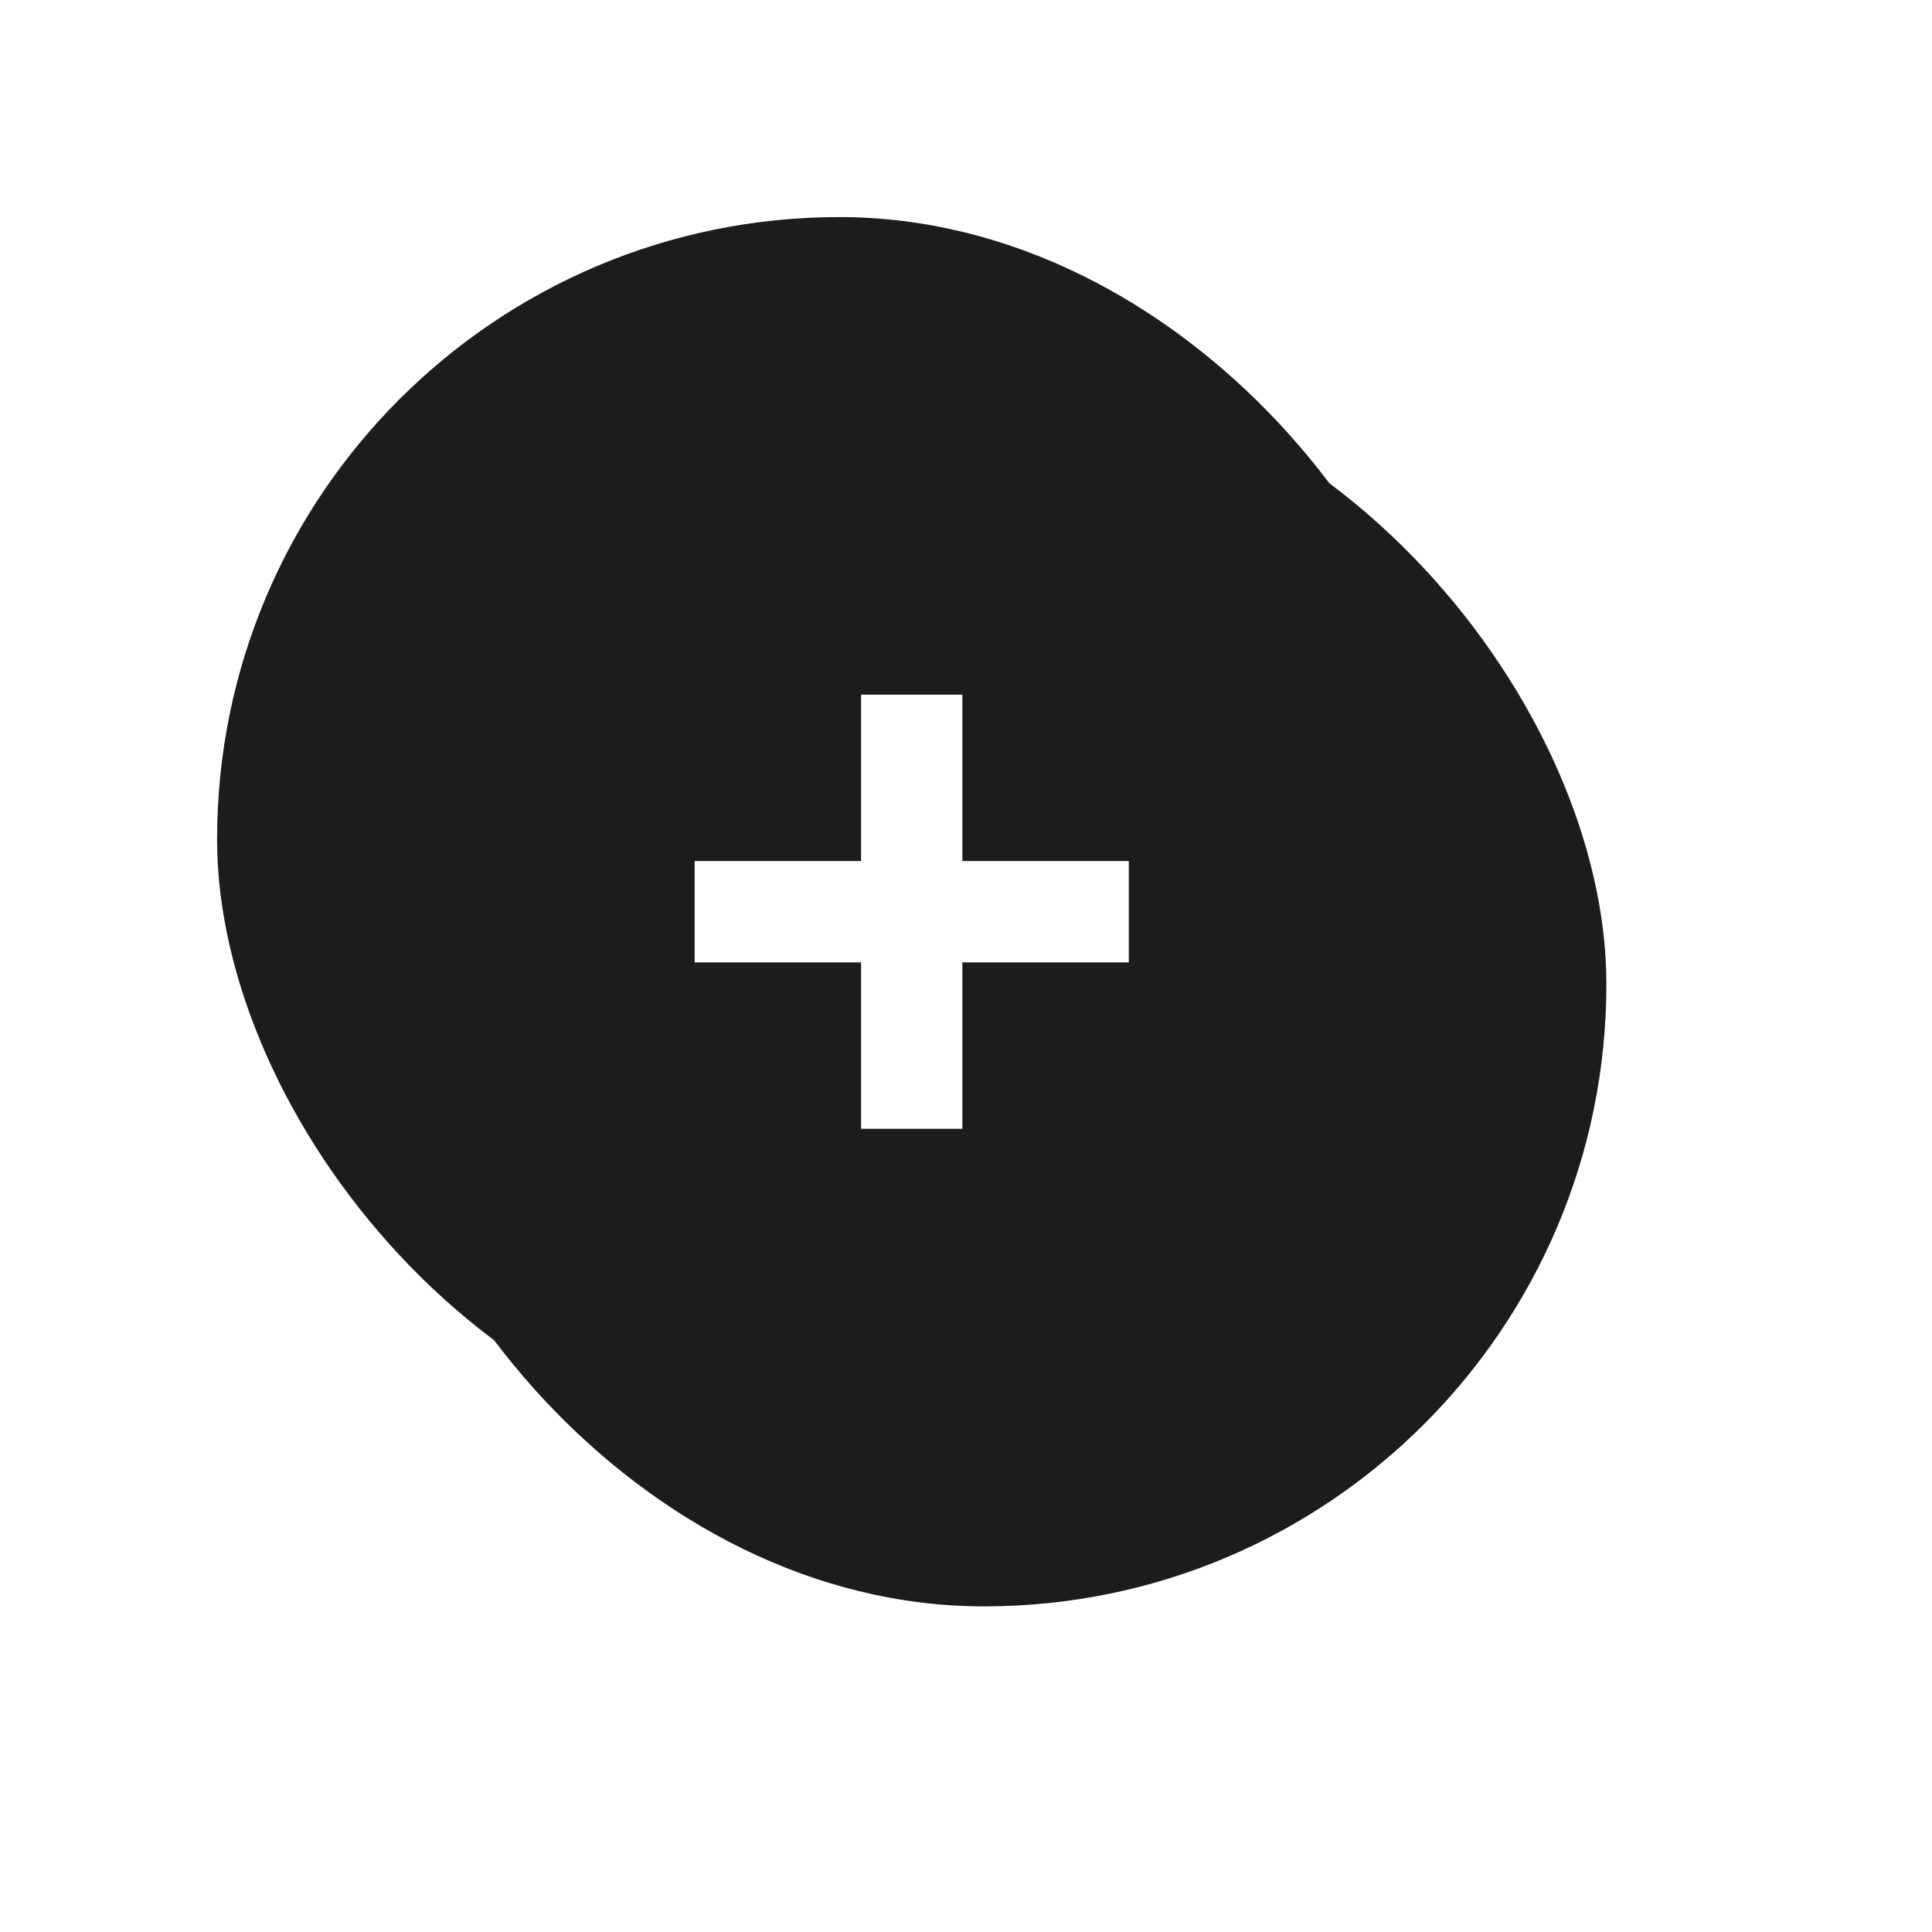 <svg xmlns="http://www.w3.org/2000/svg" xmlns:xlink="http://www.w3.org/1999/xlink" width="133.5" height="133.5" viewBox="0 0 133.5 133.5">
  <defs>
    <filter id="Rectangle_106" x="0" y="0" width="116" height="116" filterUnits="userSpaceOnUse">
      <feOffset dx="-5" dy="-5" input="SourceAlpha"/>
      <feGaussianBlur stdDeviation="5" result="blur"/>
      <feFlood flood-opacity="0.502"/>
      <feComposite operator="in" in2="blur"/>
      <feComposite in="SourceGraphic"/>
    </filter>
    <filter id="Rectangle_108" x="2.5" y="2.5" width="131" height="131" filterUnits="userSpaceOnUse">
      <feOffset dx="5" dy="5" input="SourceAlpha"/>
      <feGaussianBlur stdDeviation="7.5" result="blur-2"/>
      <feFlood flood-color="#434343" flood-opacity="0.502"/>
      <feComposite operator="in" in2="blur-2"/>
      <feComposite in="SourceGraphic"/>
    </filter>
    <filter id="Line_109" x="52" y="40.5" width="22" height="45" filterUnits="userSpaceOnUse">
      <feOffset input="SourceAlpha"/>
      <feGaussianBlur stdDeviation="2.5" result="blur-3"/>
      <feFlood flood-color="#fff" flood-opacity="0.161"/>
      <feComposite operator="in" in2="blur-3"/>
      <feComposite in="SourceGraphic"/>
    </filter>
    <filter id="Line_110" x="39" y="50.5" width="48" height="25" filterUnits="userSpaceOnUse">
      <feOffset input="SourceAlpha"/>
      <feGaussianBlur stdDeviation="3" result="blur-4"/>
      <feFlood flood-color="#fff" flood-opacity="0.161"/>
      <feComposite operator="in" in2="blur-4"/>
      <feComposite in="SourceGraphic"/>
    </filter>
  </defs>
  <g id="new_message" data-name="new message" transform="translate(20 20)">
    <g id="Button">
      <g transform="matrix(1, 0, 0, 1, -20, -20)" filter="url(#Rectangle_106)">
        <rect id="Rectangle_106-2" data-name="Rectangle 106" width="86" height="86" rx="43" transform="translate(20 20)" fill="#1c1c1c"/>
      </g>
      <g transform="matrix(1, 0, 0, 1, -20, -20)" filter="url(#Rectangle_108)">
        <rect id="Rectangle_108-2" data-name="Rectangle 108" width="86" height="86" rx="43" transform="translate(20 20)" fill="#1c1c1c"/>
      </g>
    </g>
    <g transform="matrix(1, 0, 0, 1, -20, -20)" filter="url(#Line_109)">
      <line id="Line_109-2" data-name="Line 109" y2="30" transform="translate(63 48)" fill="none" stroke="#fff" stroke-width="7"/>
    </g>
    <g transform="matrix(1, 0, 0, 1, -20, -20)" filter="url(#Line_110)">
      <line id="Line_110-2" data-name="Line 110" y2="30" transform="translate(78 63) rotate(90)" fill="none" stroke="#fff" stroke-width="7" opacity="0.999"/>
    </g>
  </g>
</svg>
